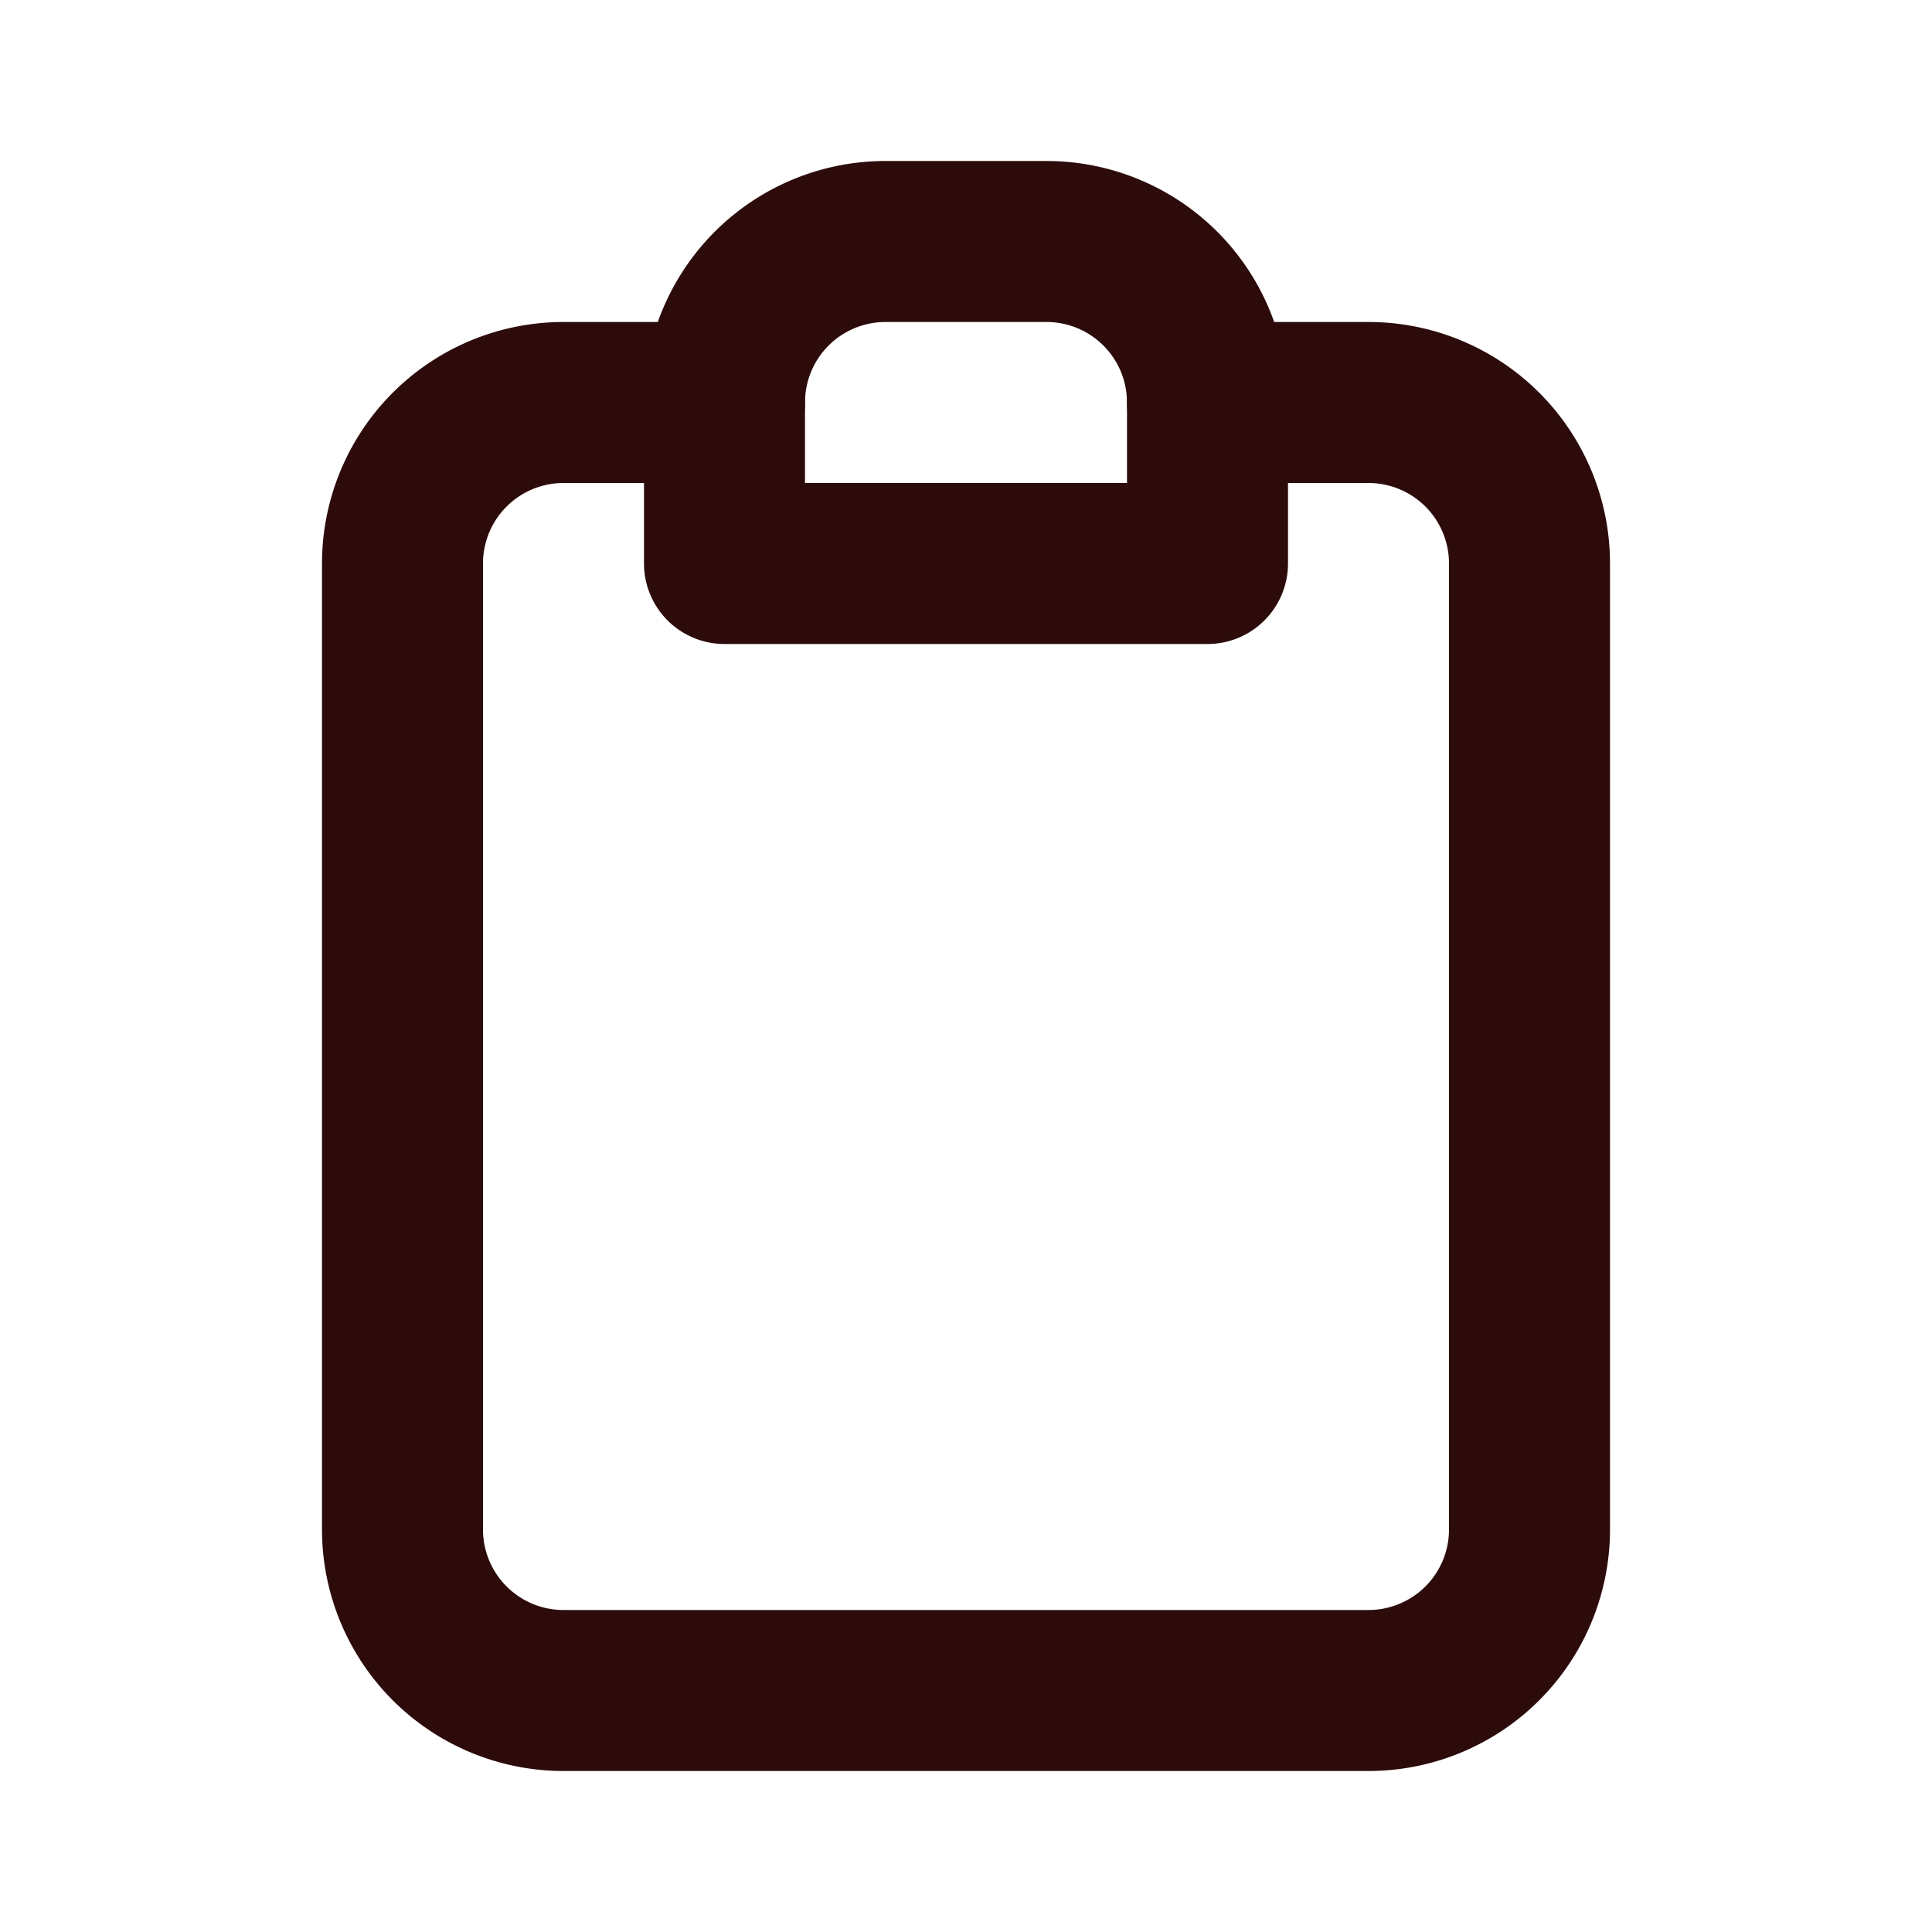 <svg width="48" height="48" fill="#2d0b0b" viewBox="0 0 24 24" xmlns="http://www.w3.org/2000/svg">
<path fill-rule="evenodd" d="M8 5a3 3 0 0 1 3-3h2a3 3 0 0 1 3 3v2a1 1 0 0 1-1 1H9a1 1 0 0 1-1-1V5Zm3-1a1 1 0 0 0-1 1v1h4V5a1 1 0 0 0-1-1h-2Z" clip-rule="evenodd"></path>
<path fill-rule="evenodd" d="M7 6a1 1 0 0 0-1 1v12a1 1 0 0 0 1 1h10a1 1 0 0 0 1-1V7a1 1 0 0 0-1-1h-2a1 1 0 1 1 0-2h2a3 3 0 0 1 3 3v12a3 3 0 0 1-3 3H7a3 3 0 0 1-3-3V7a3 3 0 0 1 3-3h2a1 1 0 0 1 0 2H7Z" clip-rule="evenodd"></path>
</svg>